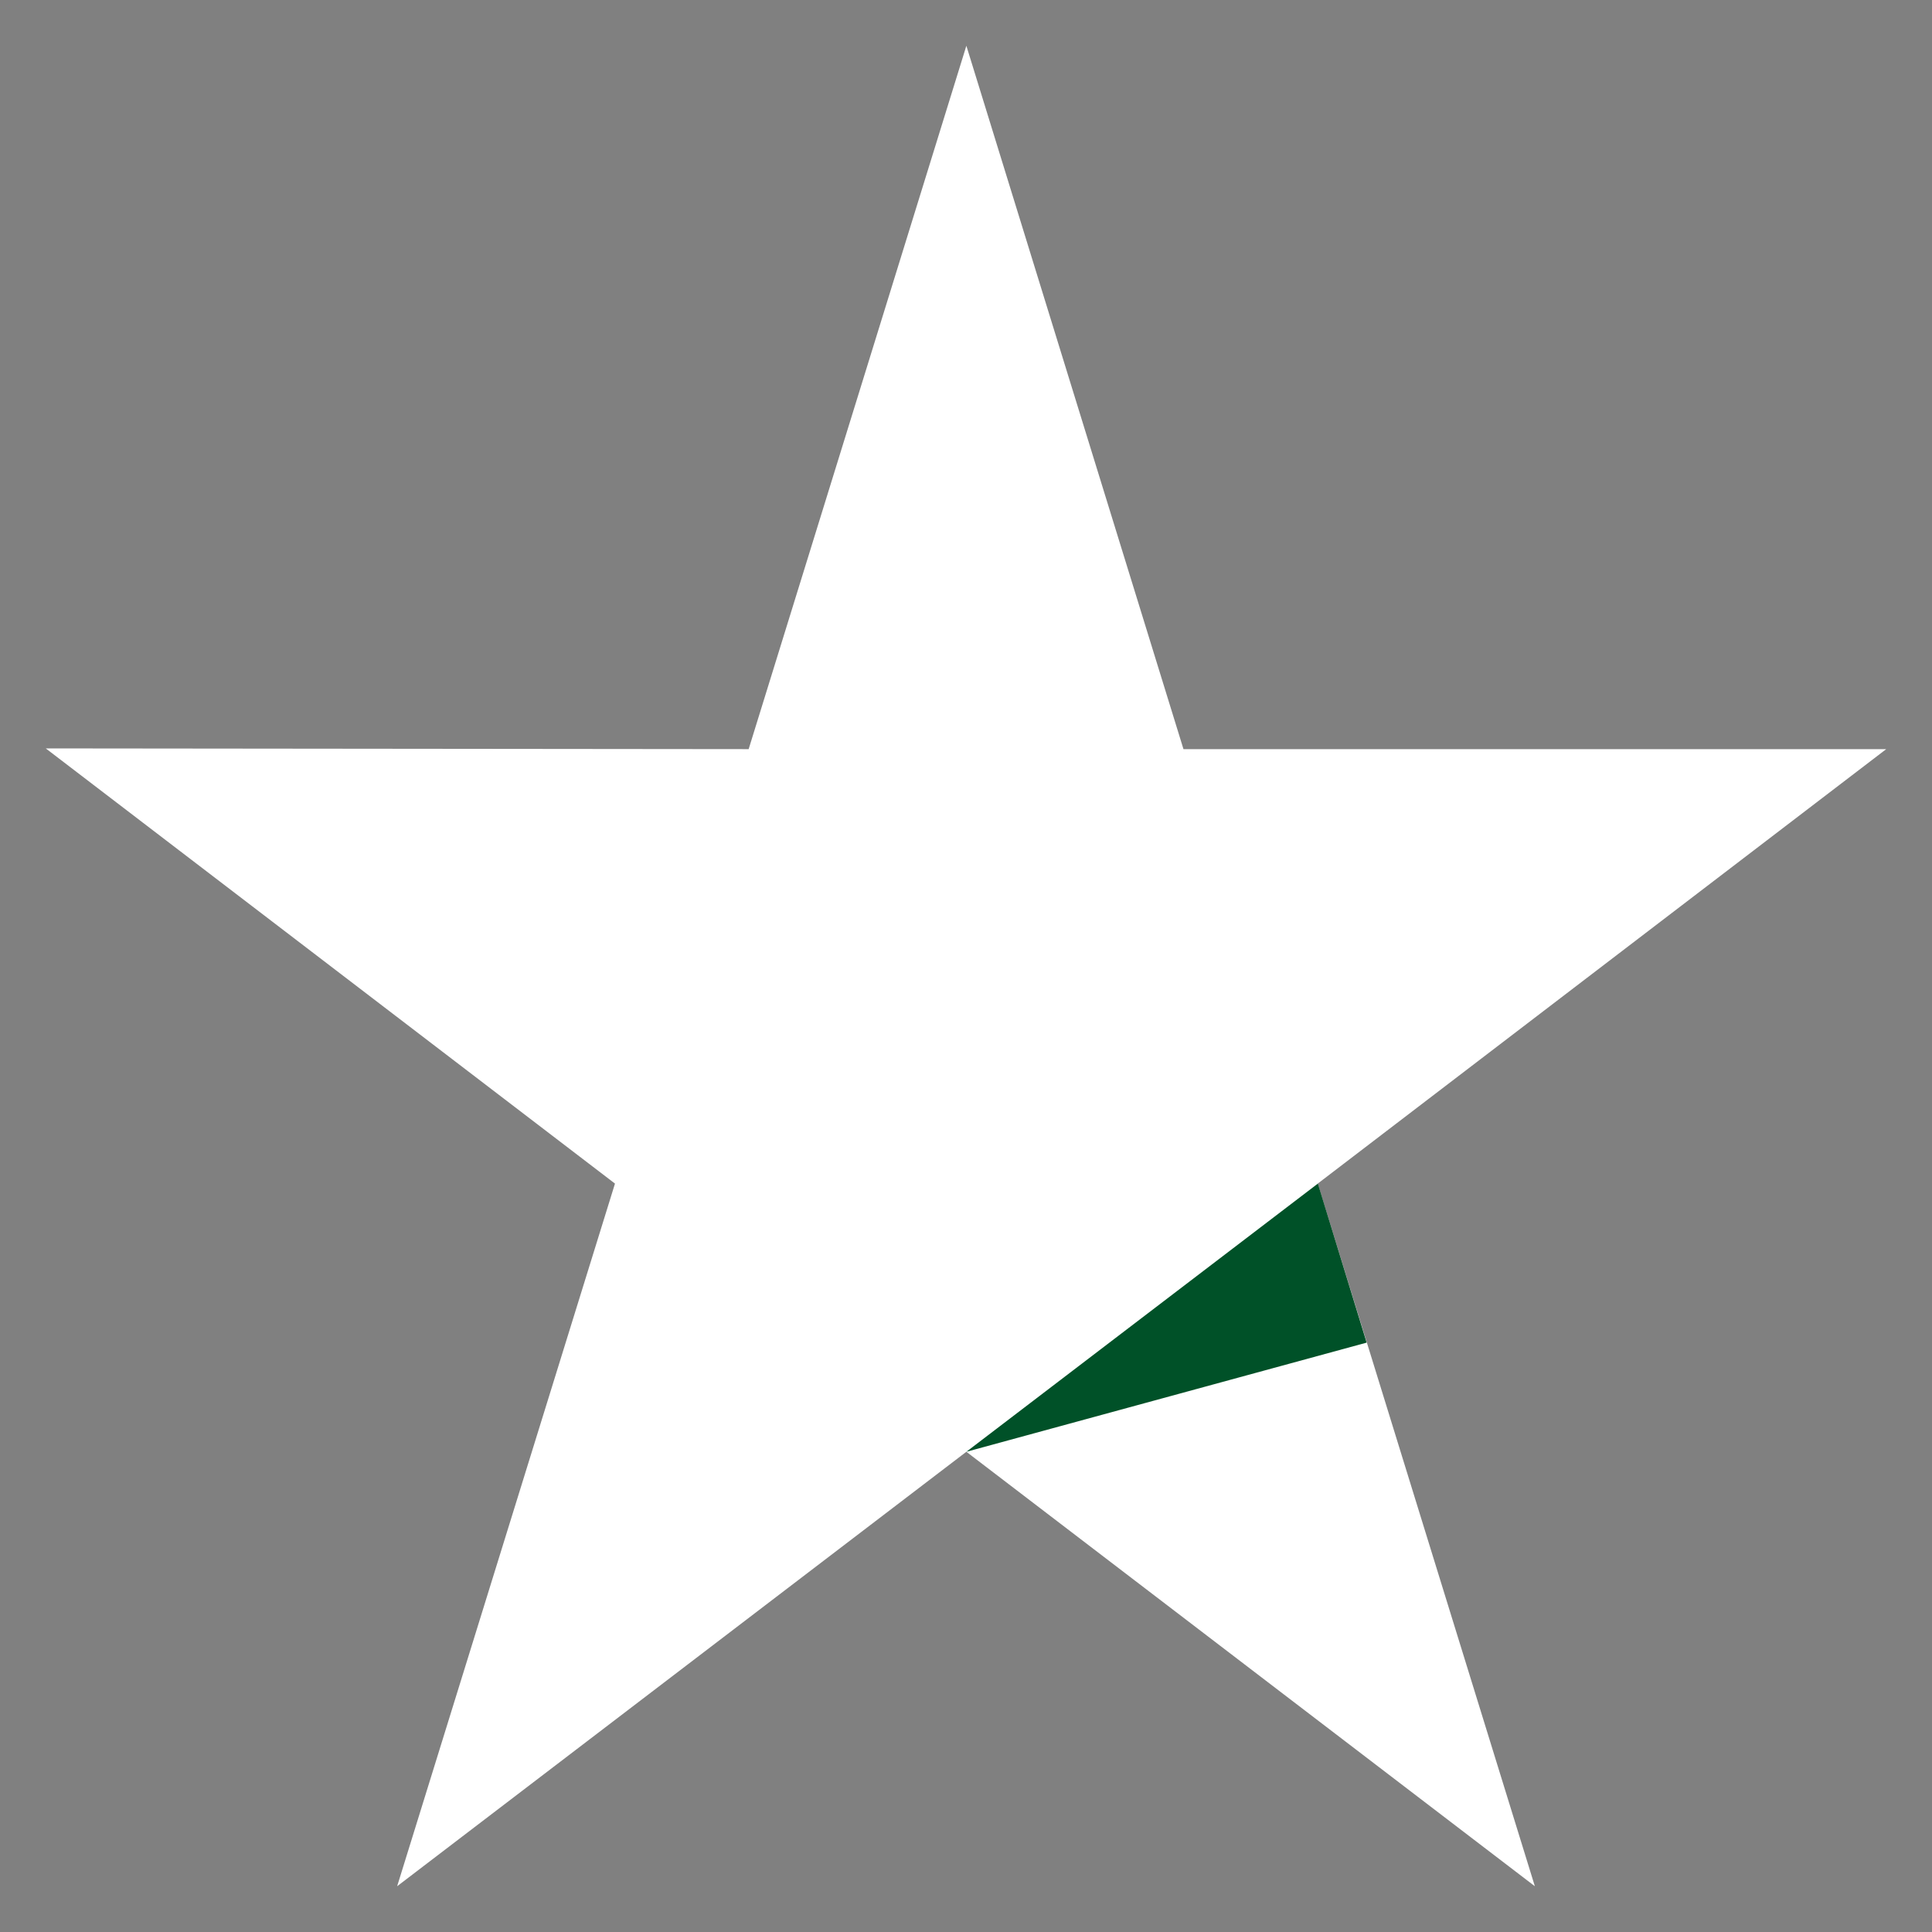 <svg width="16" height="16" viewBox="0 0 16 16" fill="none" xmlns="http://www.w3.org/2000/svg">
<rect x="0" y="0" width="16" height="16" fill="#808080" stroke="none"/>
<g id="Group 1171276068">
<path id="Vector" d="M15.621 6.204H9.801L8.003 0.379L6.2 6.204L0.379 6.198L5.093 9.802L3.289 15.621L8.003 12.023L12.711 15.621L10.913 9.802L15.621 6.204Z" fill="white"/>
<path id="Vector_2" d="M11.318 11.119L10.914 9.802L8.003 12.023L11.318 11.119Z" fill="#005128"/>
</g>
</svg>
